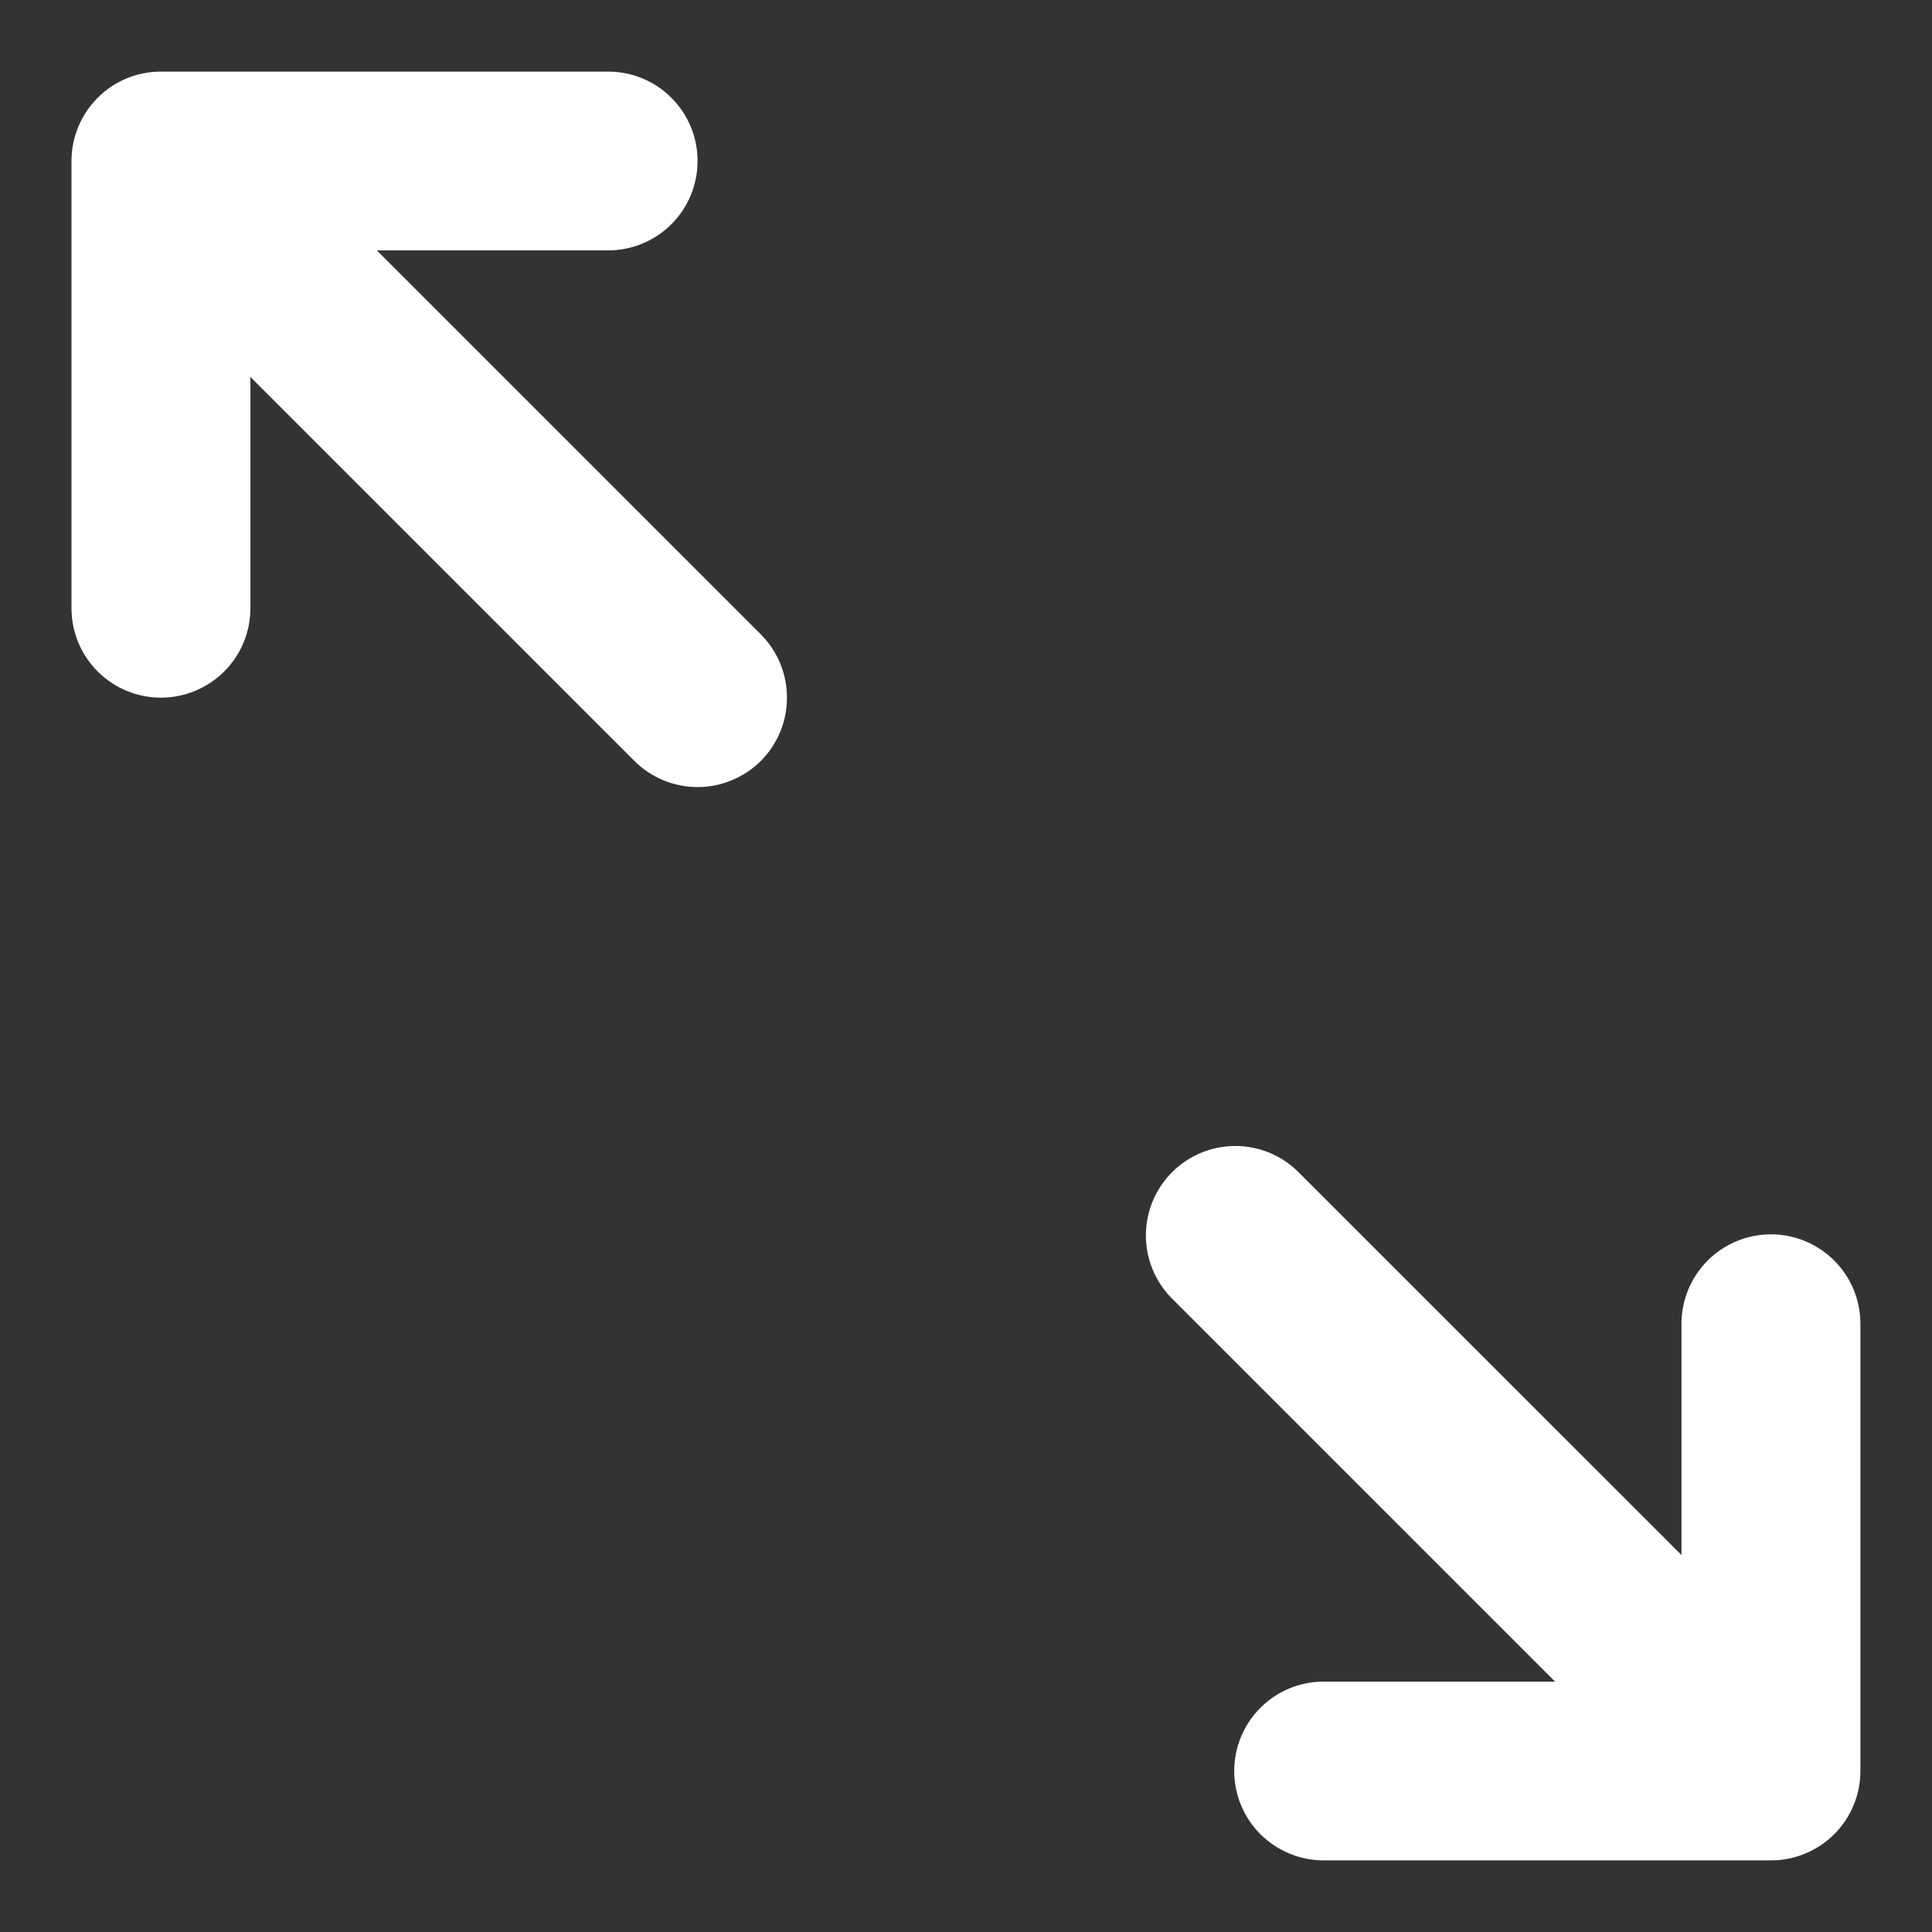 <svg width="16" height="16" viewBox="0 0 18 18" fill="none" xmlns="http://www.w3.org/2000/svg">
<rect x="0" y="0" width="18" height="18" fill="#333333" stroke="none"/>
<path d="M7.089 7.089C6.932 7.245 6.72 7.333 6.499 7.333C6.278 7.333 6.066 7.245 5.91 7.089L2.333 3.512L2.333 5.667C2.333 5.888 2.245 6.1 2.089 6.256C1.932 6.412 1.72 6.5 1.499 6.5C1.278 6.5 1.066 6.412 0.91 6.256C0.754 6.1 0.666 5.888 0.666 5.667L0.666 1.5C0.666 1.279 0.754 1.067 0.91 0.911C1.066 0.754 1.278 0.667 1.499 0.667L5.666 0.667C5.887 0.667 6.099 0.754 6.255 0.911C6.412 1.067 6.499 1.279 6.499 1.5C6.499 1.721 6.412 1.933 6.255 2.089C6.099 2.245 5.887 2.333 5.666 2.333L3.511 2.333L7.089 5.911C7.245 6.067 7.332 6.279 7.332 6.5C7.332 6.721 7.245 6.933 7.089 7.089ZM17.333 16.5L17.333 12.333C17.333 12.112 17.245 11.9 17.089 11.744C16.932 11.588 16.72 11.5 16.499 11.5C16.278 11.5 16.066 11.588 15.91 11.744C15.754 11.9 15.666 12.112 15.666 12.333L15.666 14.488L12.088 10.911C11.931 10.759 11.721 10.675 11.502 10.677C11.284 10.679 11.075 10.766 10.92 10.921C10.766 11.075 10.678 11.284 10.676 11.503C10.674 11.721 10.758 11.932 10.91 12.089L14.488 15.667L12.333 15.667C12.112 15.667 11.9 15.754 11.743 15.911C11.587 16.067 11.499 16.279 11.499 16.5C11.499 16.721 11.587 16.933 11.743 17.089C11.9 17.245 12.112 17.333 12.333 17.333L16.499 17.333C16.72 17.333 16.932 17.245 17.089 17.089C17.245 16.933 17.333 16.721 17.333 16.5Z" fill="white"/>
</svg>
